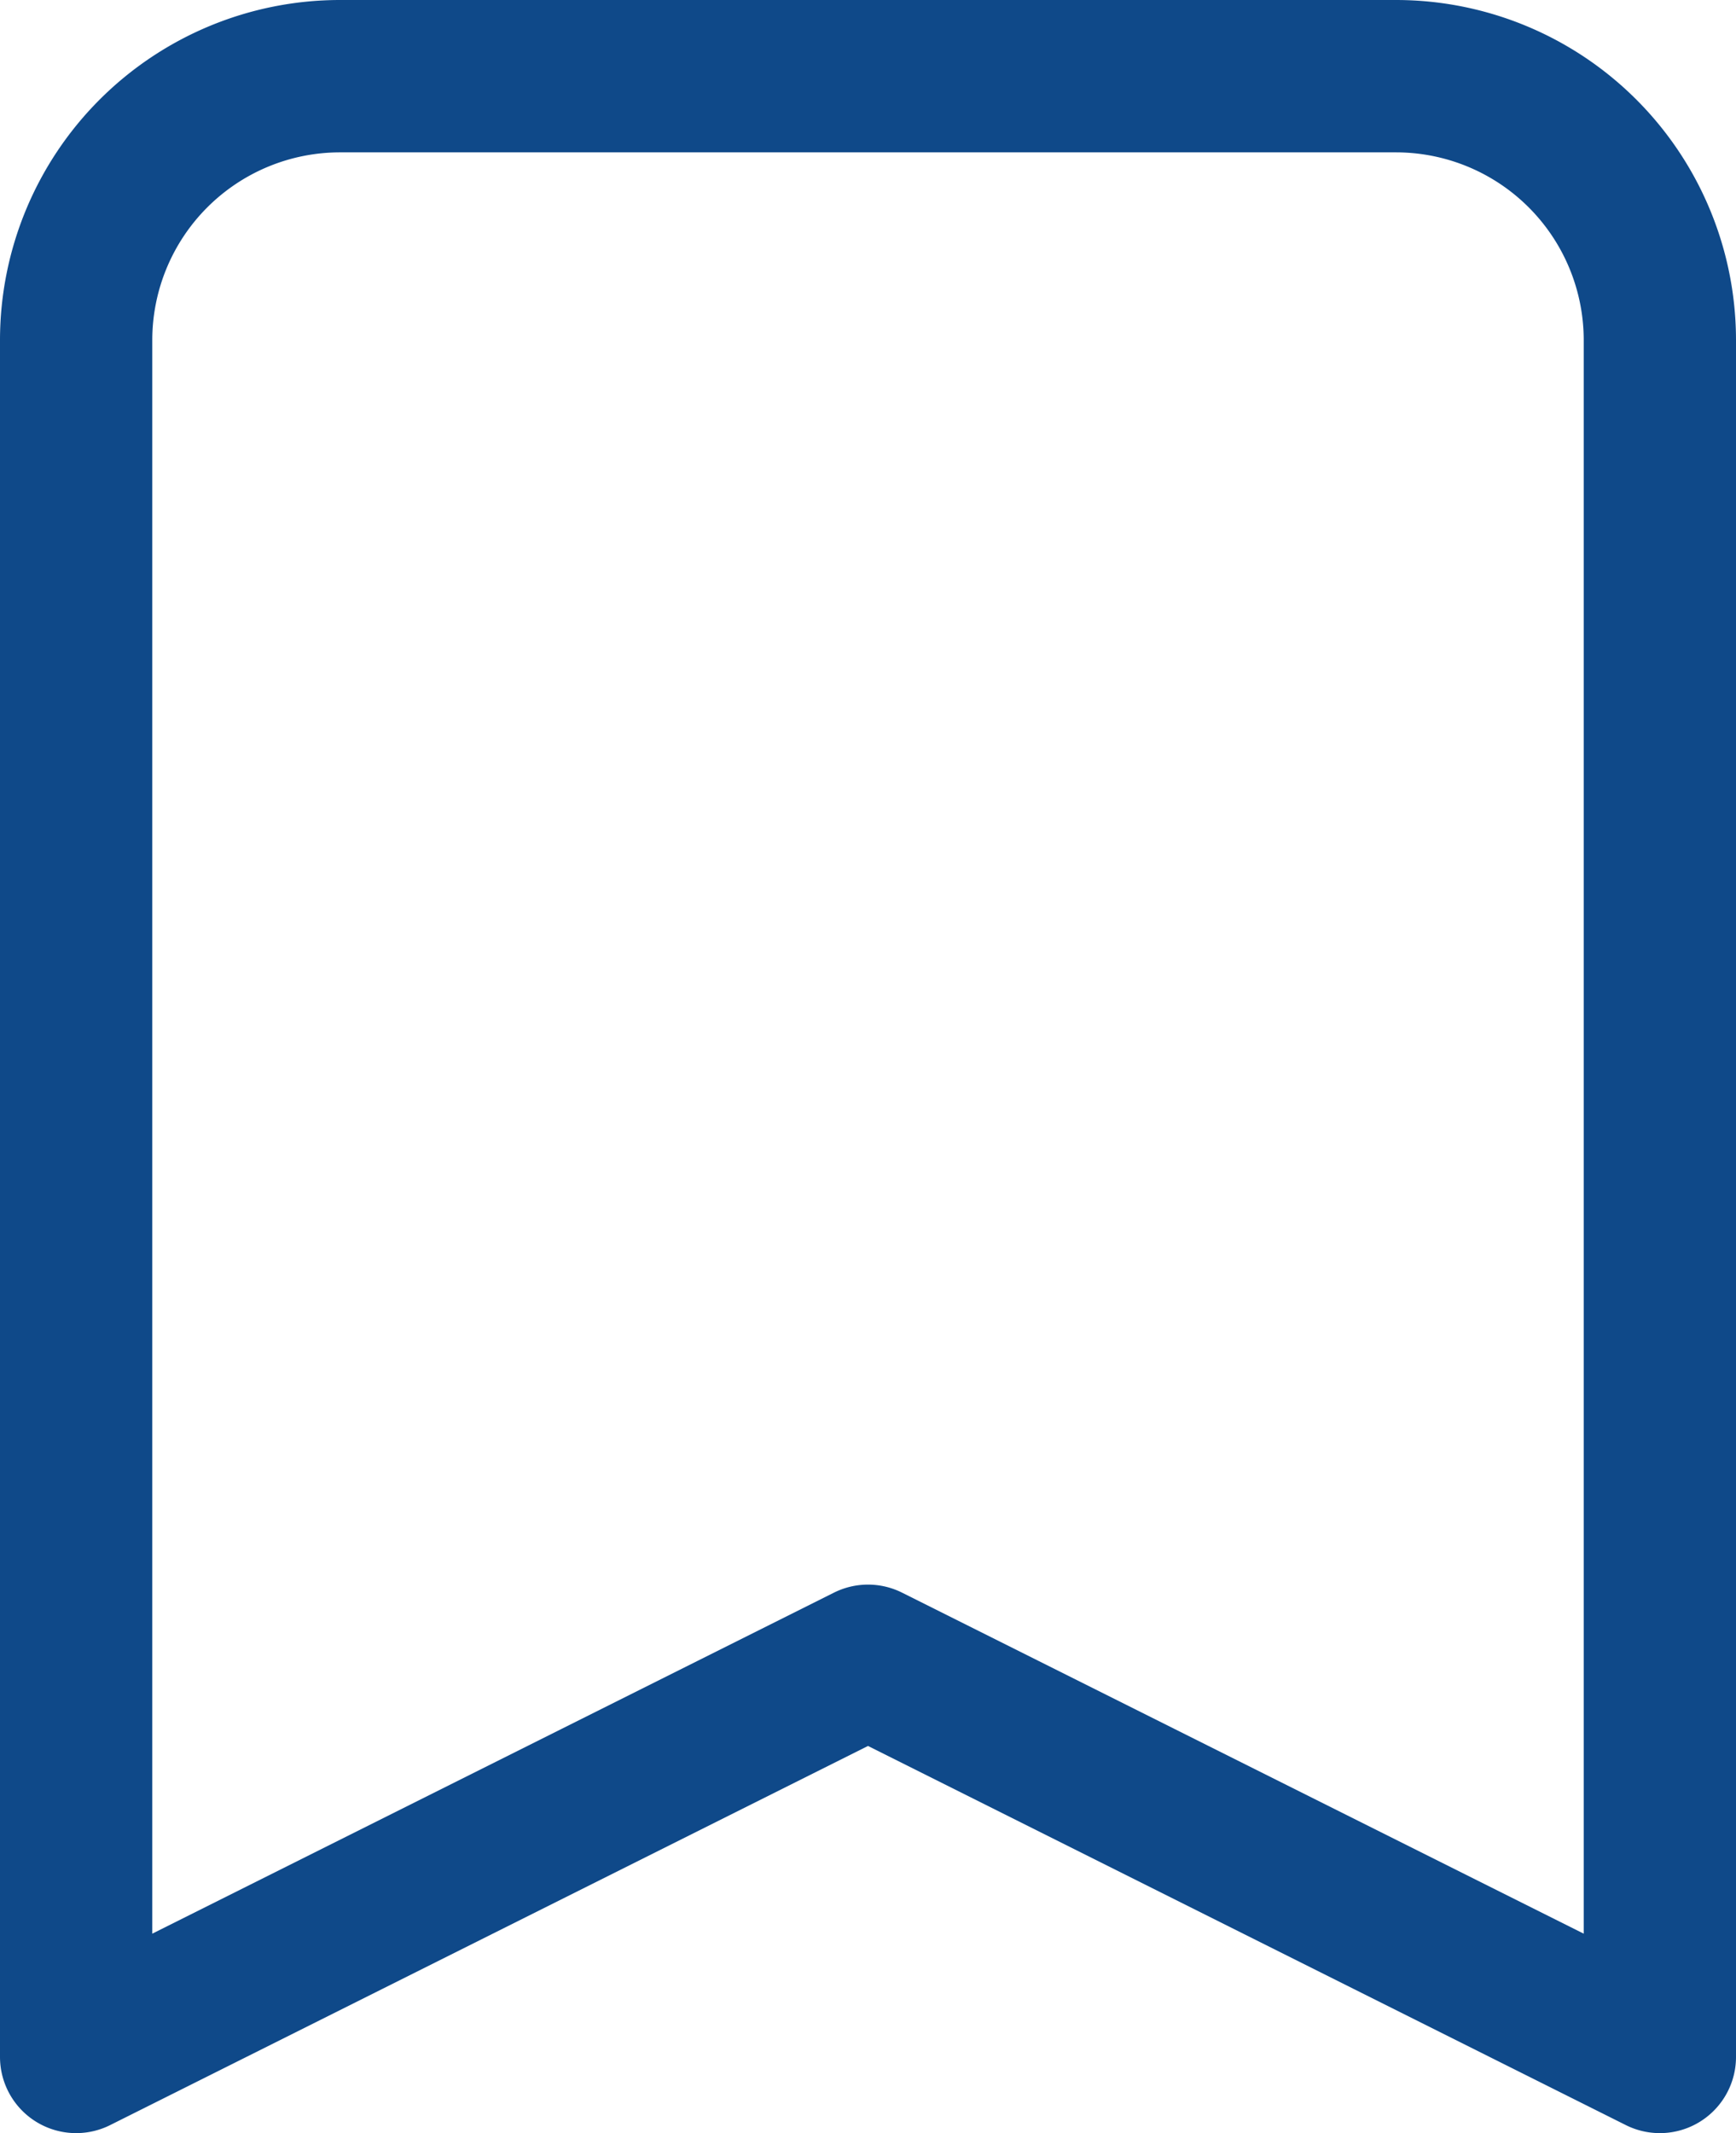 <svg xmlns="http://www.w3.org/2000/svg" width="11.4" height="14" viewBox="0 0 11.4 14">
  <g id="bookmark-2" transform="translate(-2)">
    <path id="Path_8202" data-name="Path 8202" d="M2.5,13.5l5.2-2.6,5.2,2.6V2.233A1.733,1.733,0,0,0,11.167.5H4.233A1.733,1.733,0,0,0,2.5,2.233Z" fill="none" stroke="#0f4989" stroke-linecap="round" stroke-linejoin="round" stroke-width="1"/>
  </g>
</svg>
